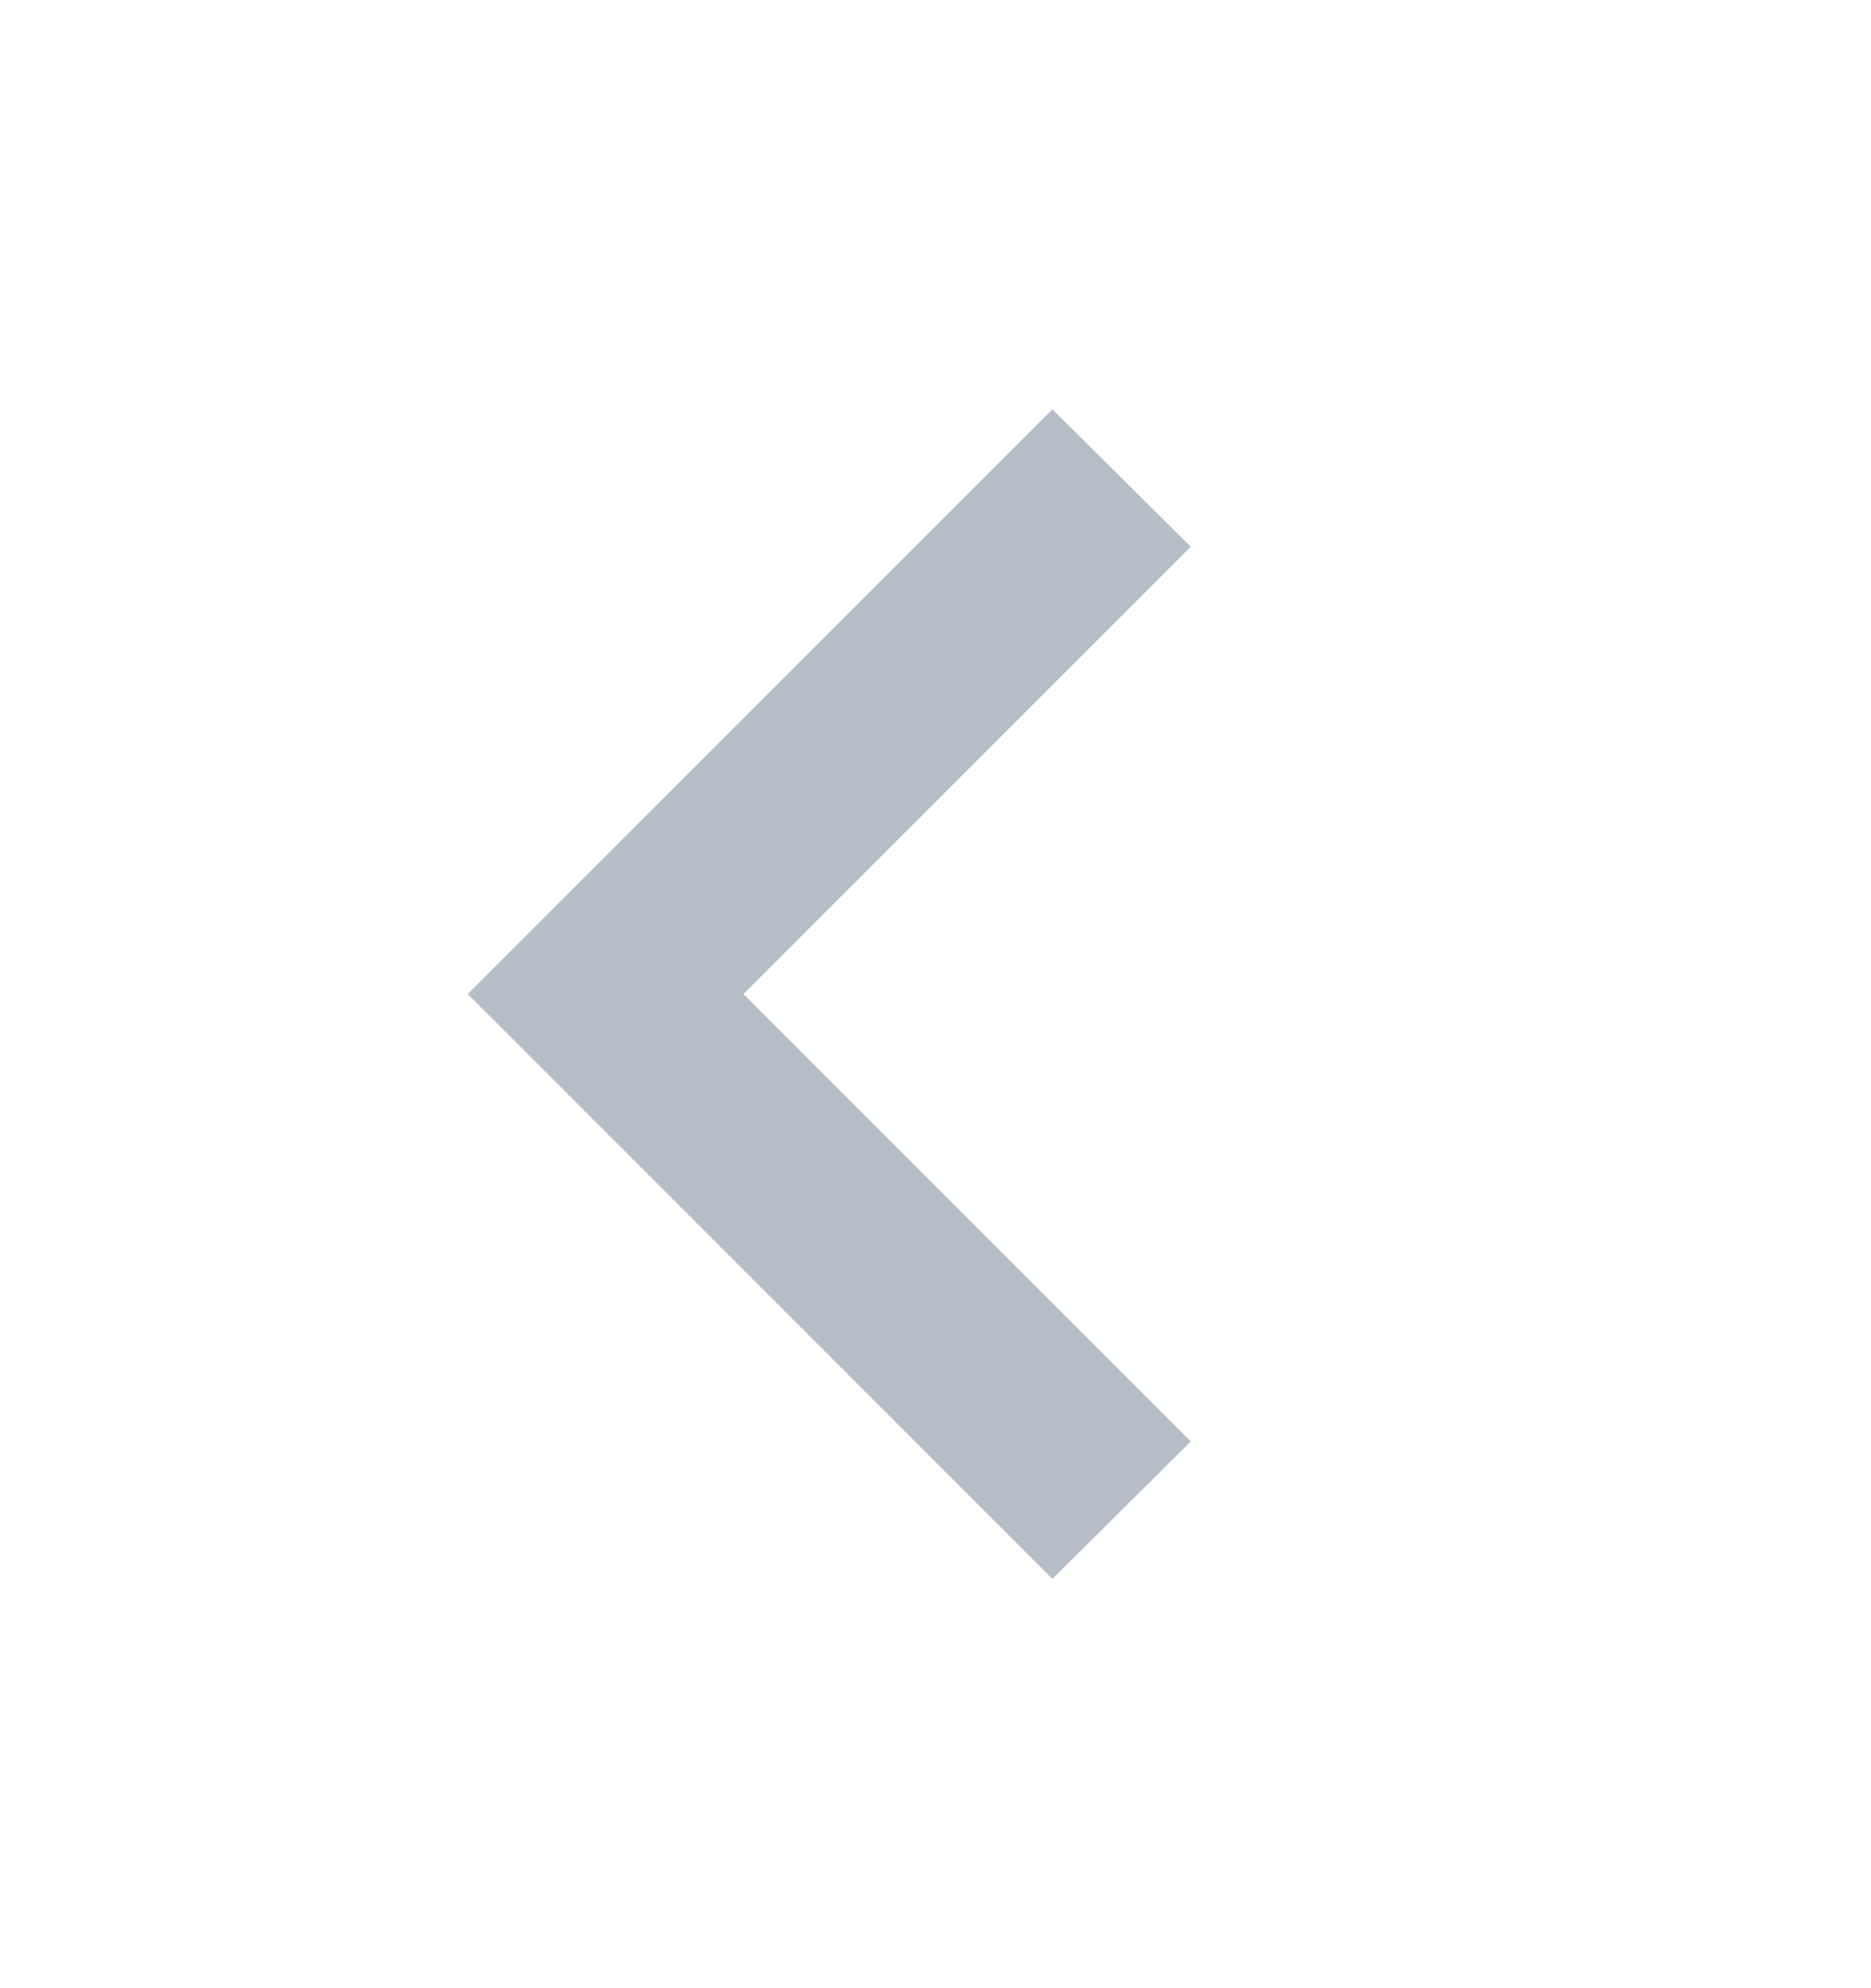 <svg width="16" height="17" viewBox="0 0 16 17" fill="none" xmlns="http://www.w3.org/2000/svg">
<path d="M10.183 4.675L6.358 8.5L10.183 12.325L9 13.5L4 8.5L9 3.5L10.183 4.675Z" fill="#B5BEC6"/>
</svg>
